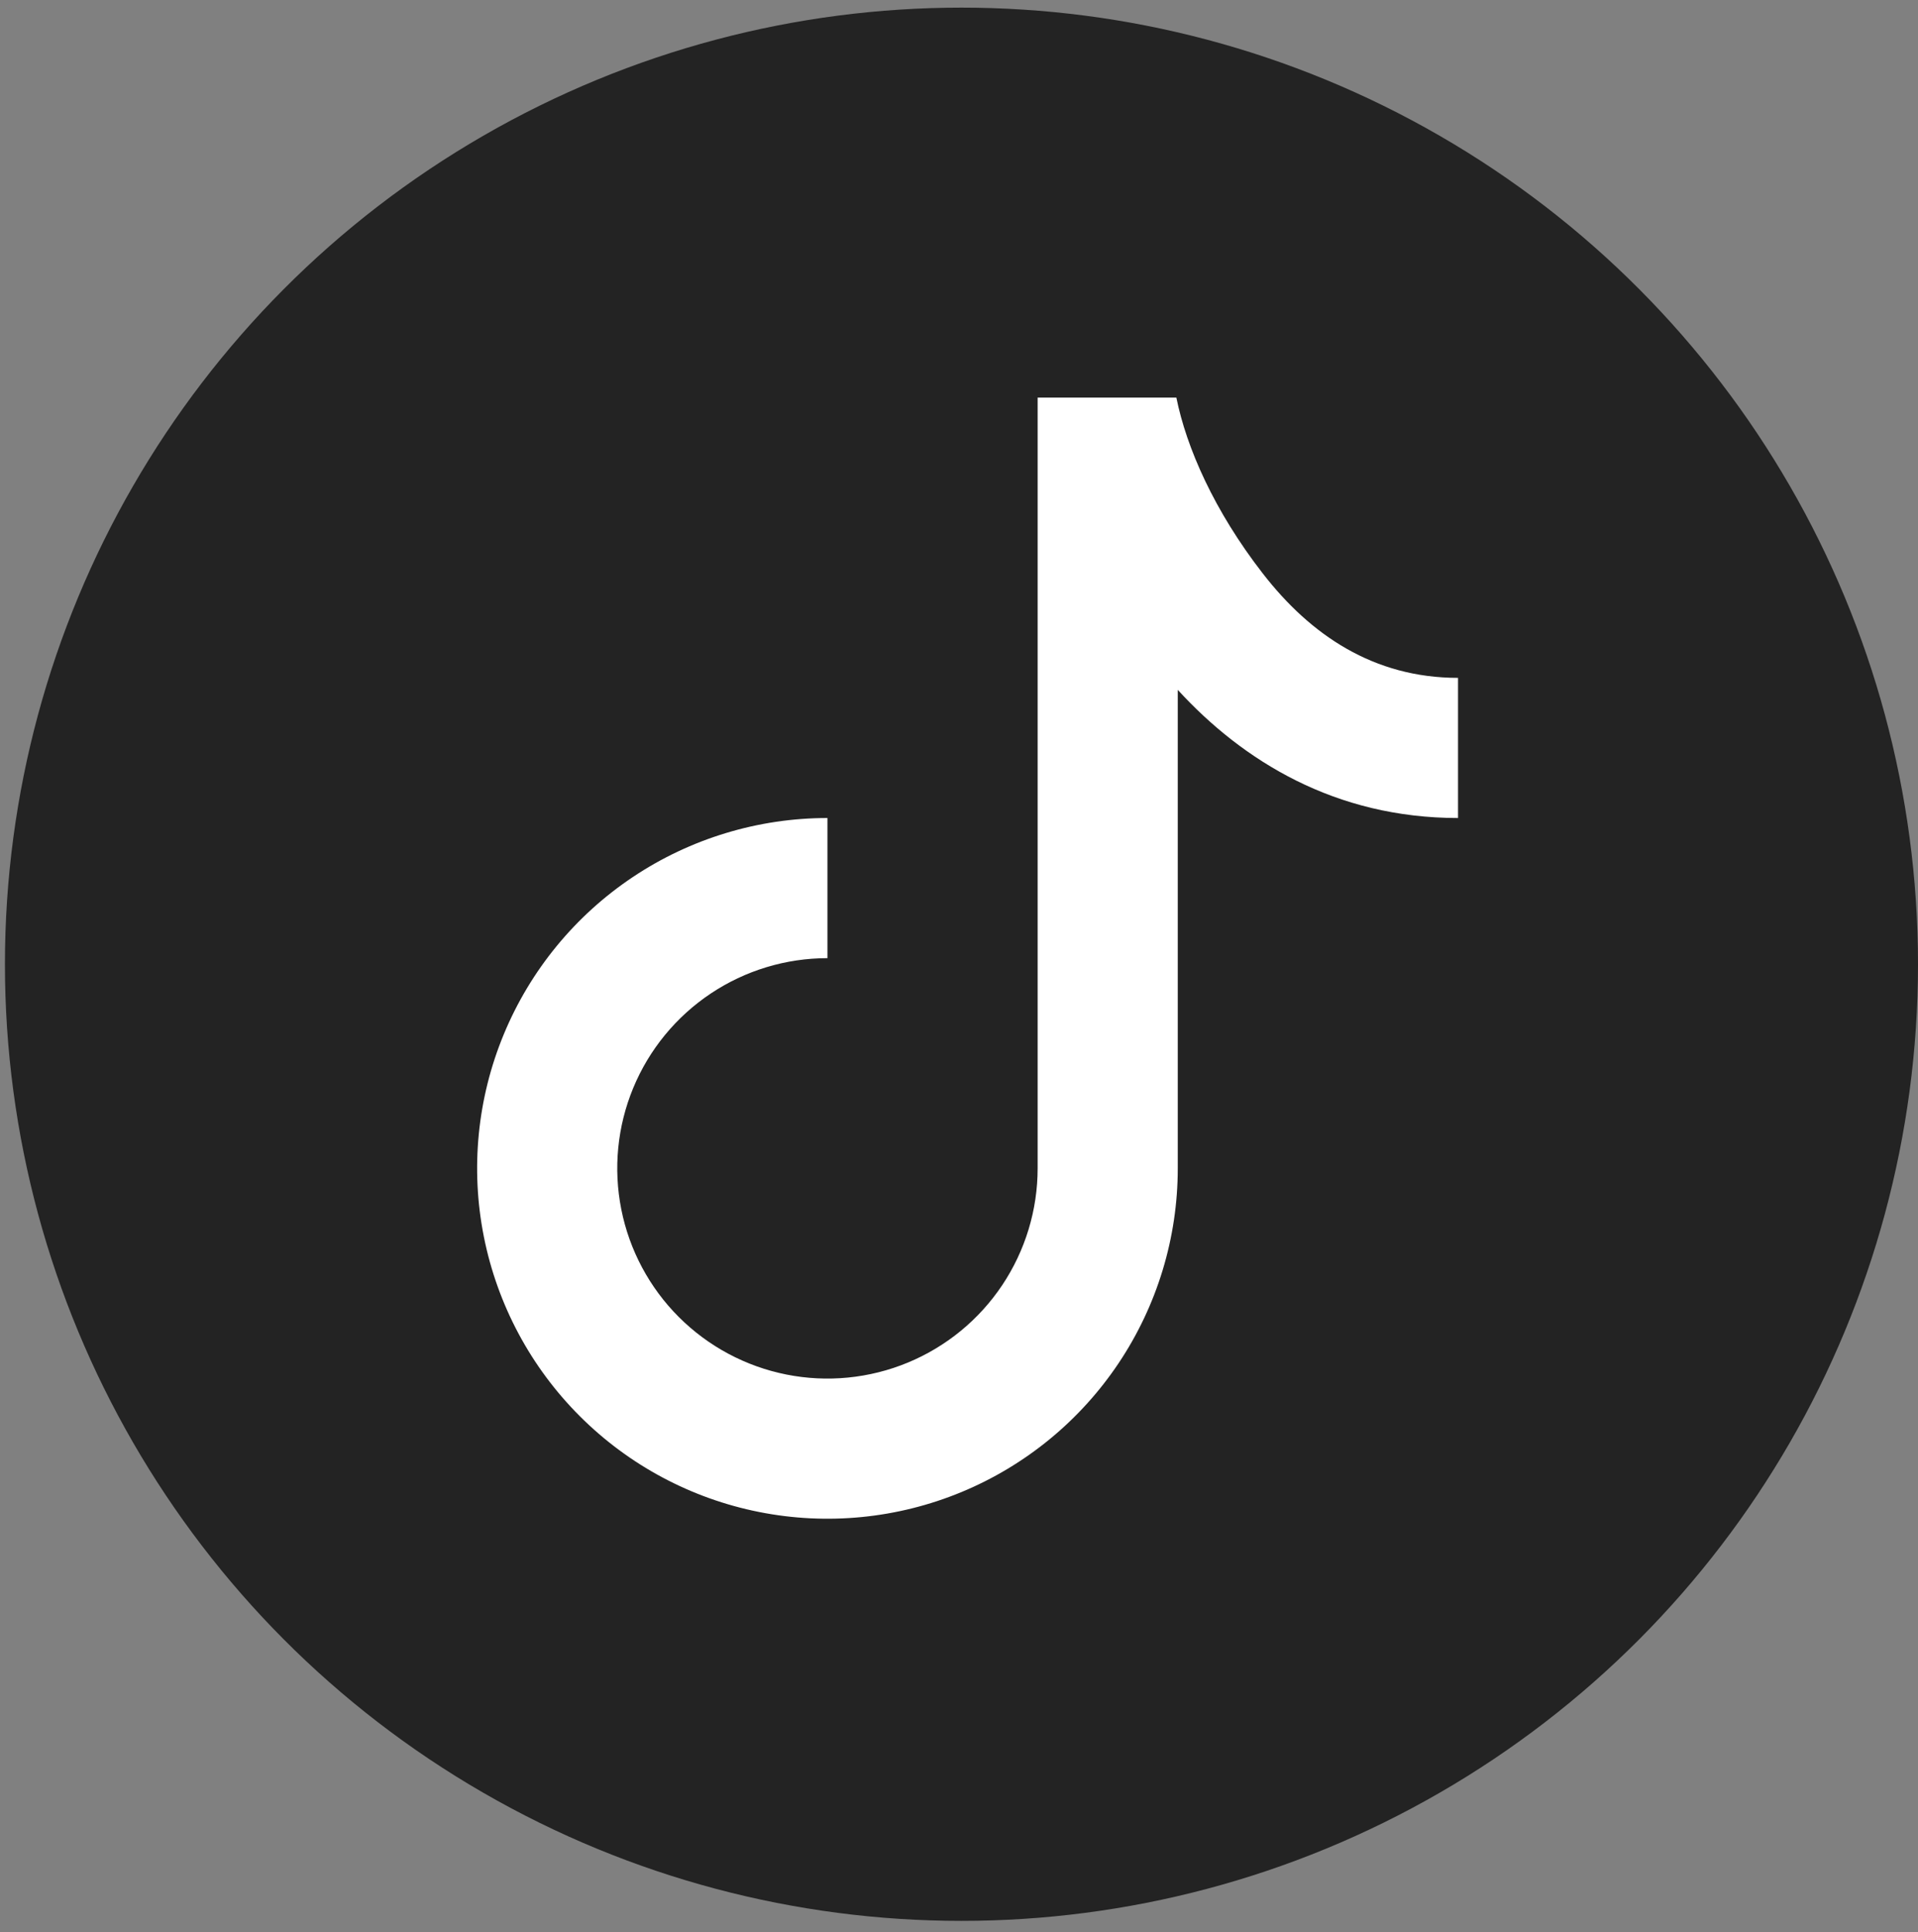 <svg width="139" height="140" viewBox="0 0 139 140" fill="none" xmlns="http://www.w3.org/2000/svg">
<rect x="0" y="0" width="139" height="140" fill="#808080" stroke="none"/>
<circle cx="69.679" cy="69.874" r="69.321" fill="#232323"/>
<g clip-path="url(#clip0_39_11)">
<path d="M75.199 28.811H85.252C85.984 32.441 87.994 37.022 91.523 41.566C94.976 46.019 99.556 49.121 105.665 49.121V59.277C96.763 59.277 90.076 55.144 85.354 49.99V84.665C85.354 89.686 83.865 94.595 81.075 98.77C78.286 102.945 74.321 106.199 69.681 108.121C65.042 110.042 59.938 110.545 55.013 109.565C50.088 108.586 45.564 106.168 42.014 102.617C38.463 99.067 36.045 94.543 35.066 89.618C34.086 84.693 34.589 79.588 36.51 74.949C38.432 70.31 41.686 66.345 45.861 63.555C50.036 60.766 54.944 59.277 59.966 59.277V69.432C56.953 69.432 54.008 70.325 51.503 71.999C48.998 73.673 47.045 76.052 45.892 78.835C44.739 81.619 44.438 84.682 45.026 87.637C45.613 90.592 47.064 93.306 49.194 95.436C51.325 97.567 54.039 99.017 56.994 99.605C59.949 100.193 63.012 99.891 65.795 98.738C68.579 97.585 70.958 95.633 72.632 93.128C74.305 90.623 75.199 87.678 75.199 84.665V28.811Z" fill="white"/>
</g>
<defs>
<clipPath id="clip0_39_11">
<rect width="81.242" height="81.242" fill="white" transform="translate(29.5 28.811)"/>
</clipPath>
</defs>
</svg>
